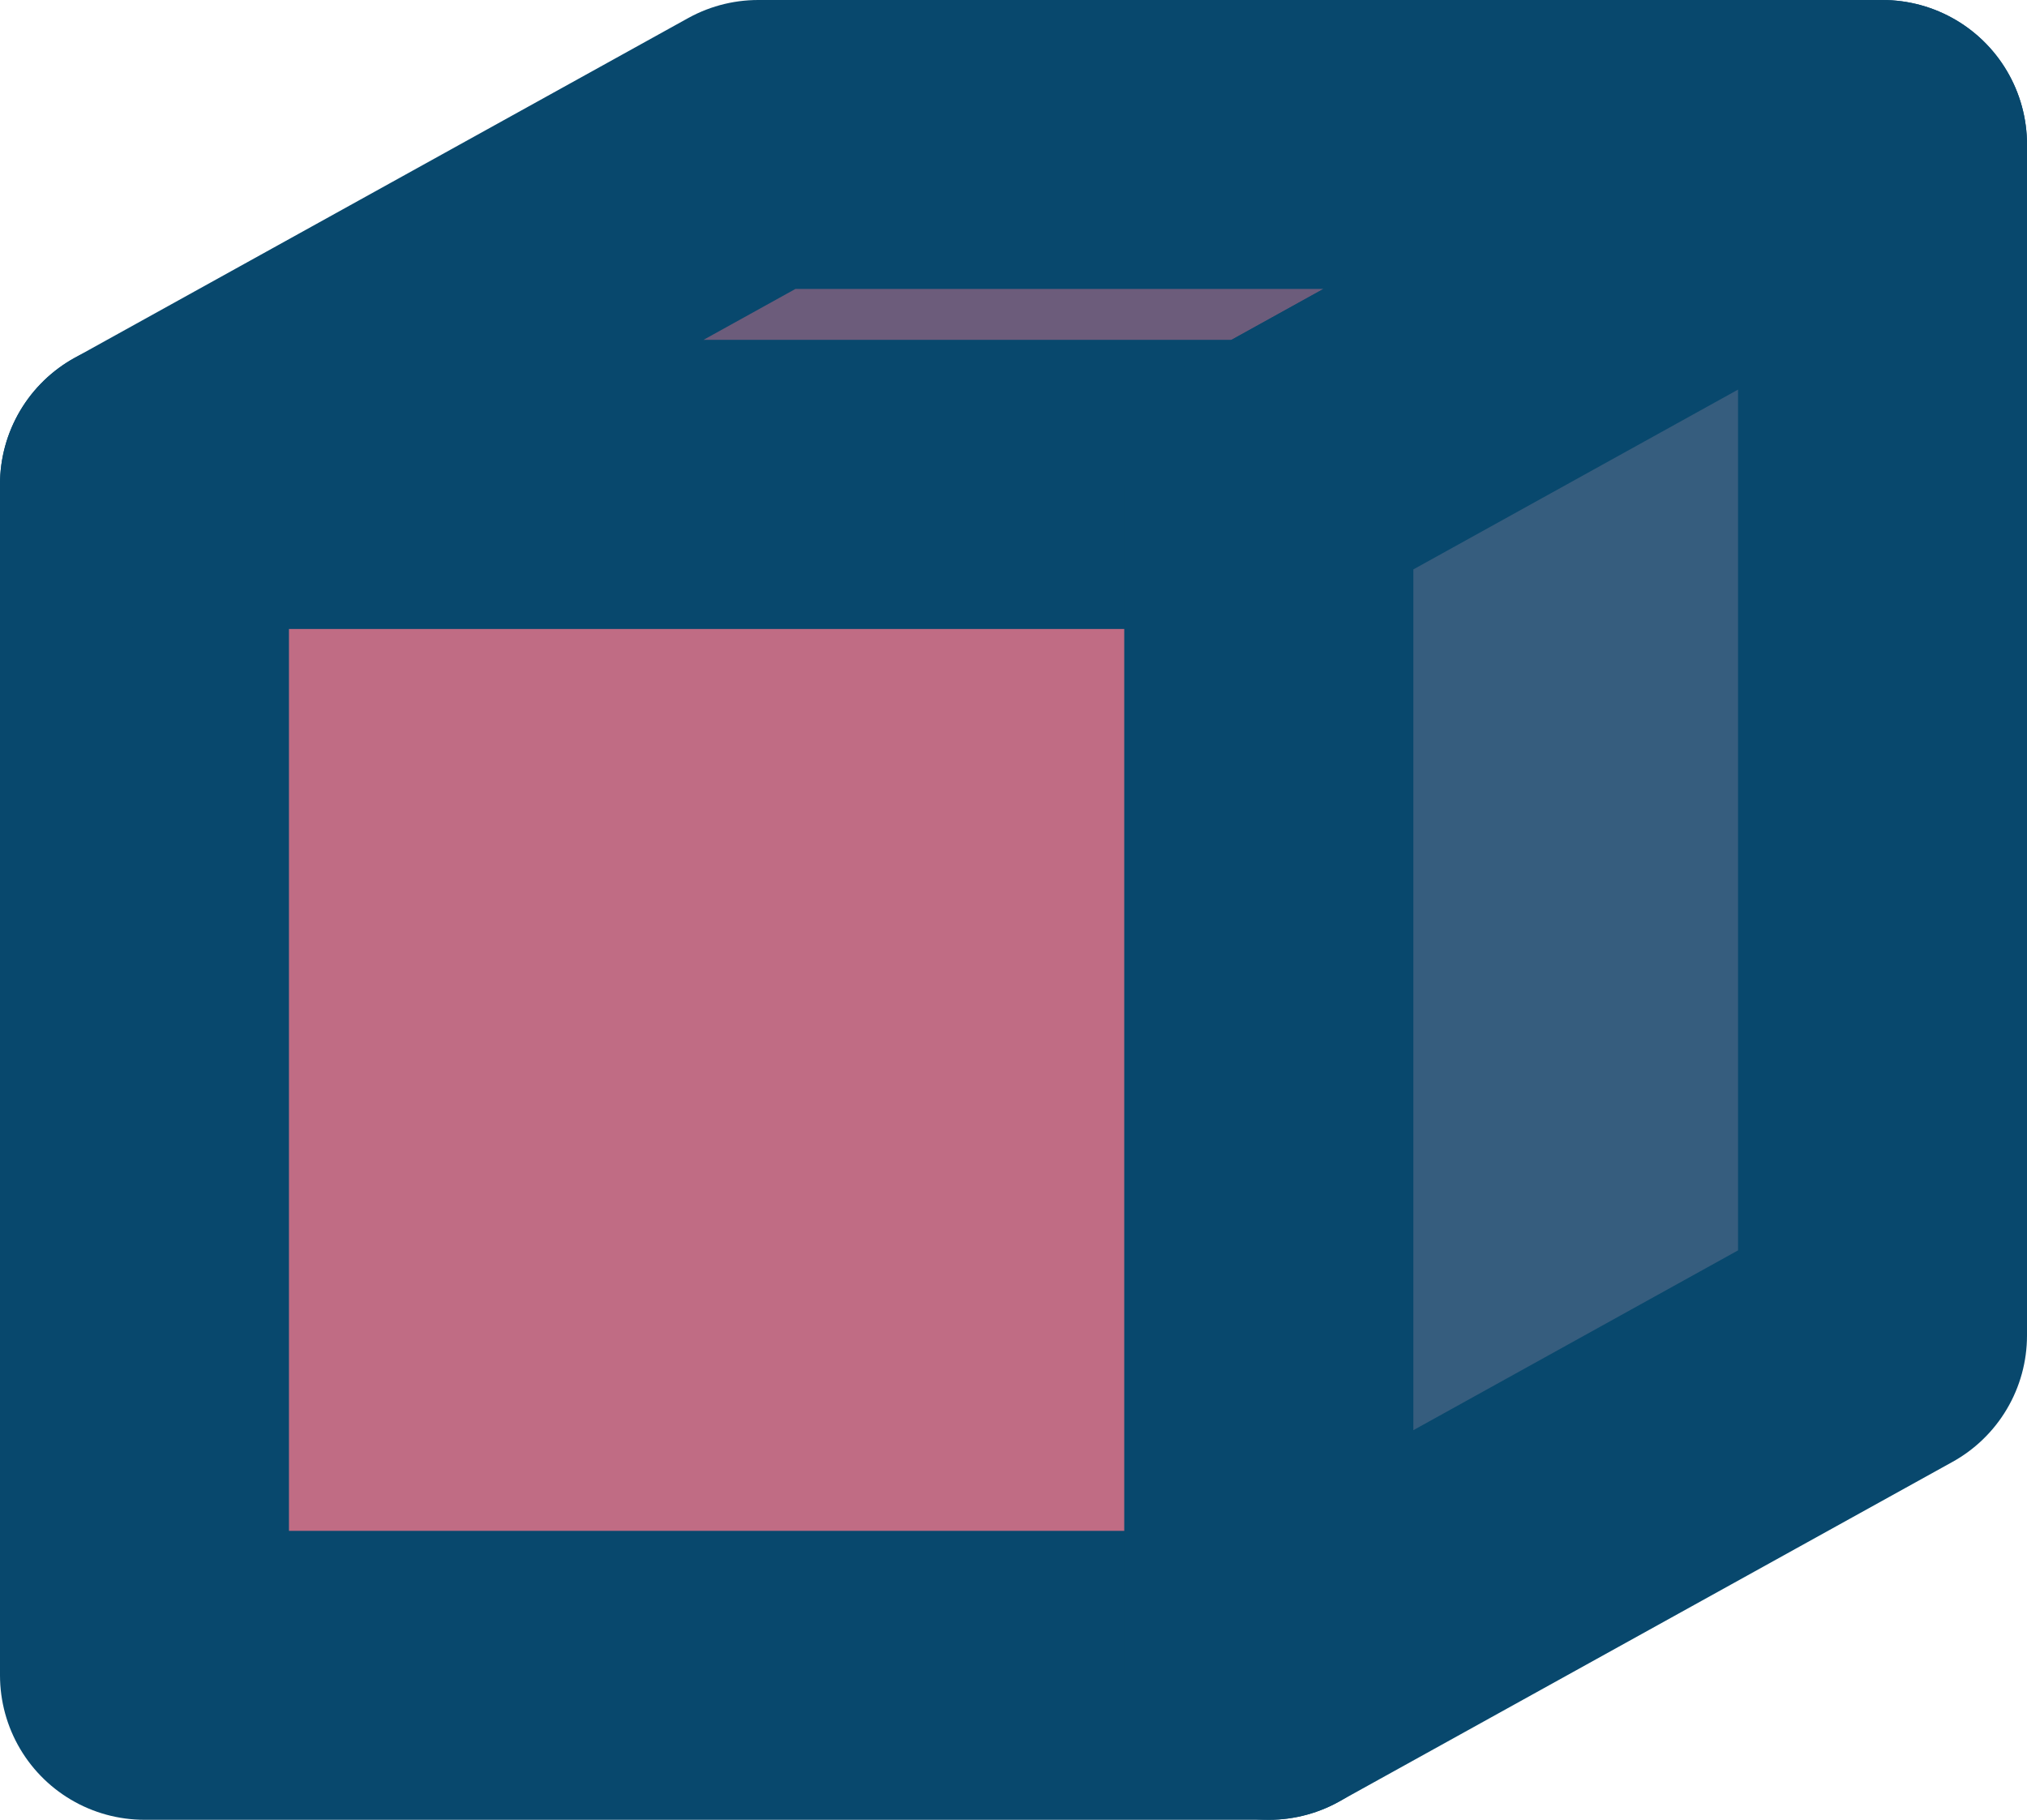 <svg xmlns="http://www.w3.org/2000/svg" viewBox="0 0 56.12 50.39"><defs><style>.cls-1{fill:#c06c84;}.cls-1,.cls-2,.cls-3{stroke:#08486d;stroke-linecap:square;stroke-linejoin:round;stroke-width:8px;}.cls-2{fill:#6c5c7b;}.cls-3{fill:#365d7e;}</style></defs><title>Asset 20</title><g id="Layer_2" data-name="Layer 2"><g id="Layer_1-2" data-name="Layer 1"><rect class="cls-1" x="4" y="13.41" width="31.13" height="32.98"/><polygon class="cls-2" points="35.13 13.41 4 13.41 20.99 4 52.12 4 35.13 13.41"/><polygon class="cls-3" points="52.12 36.98 35.13 46.39 35.13 13.41 52.12 4 52.12 36.98"/></g></g></svg>